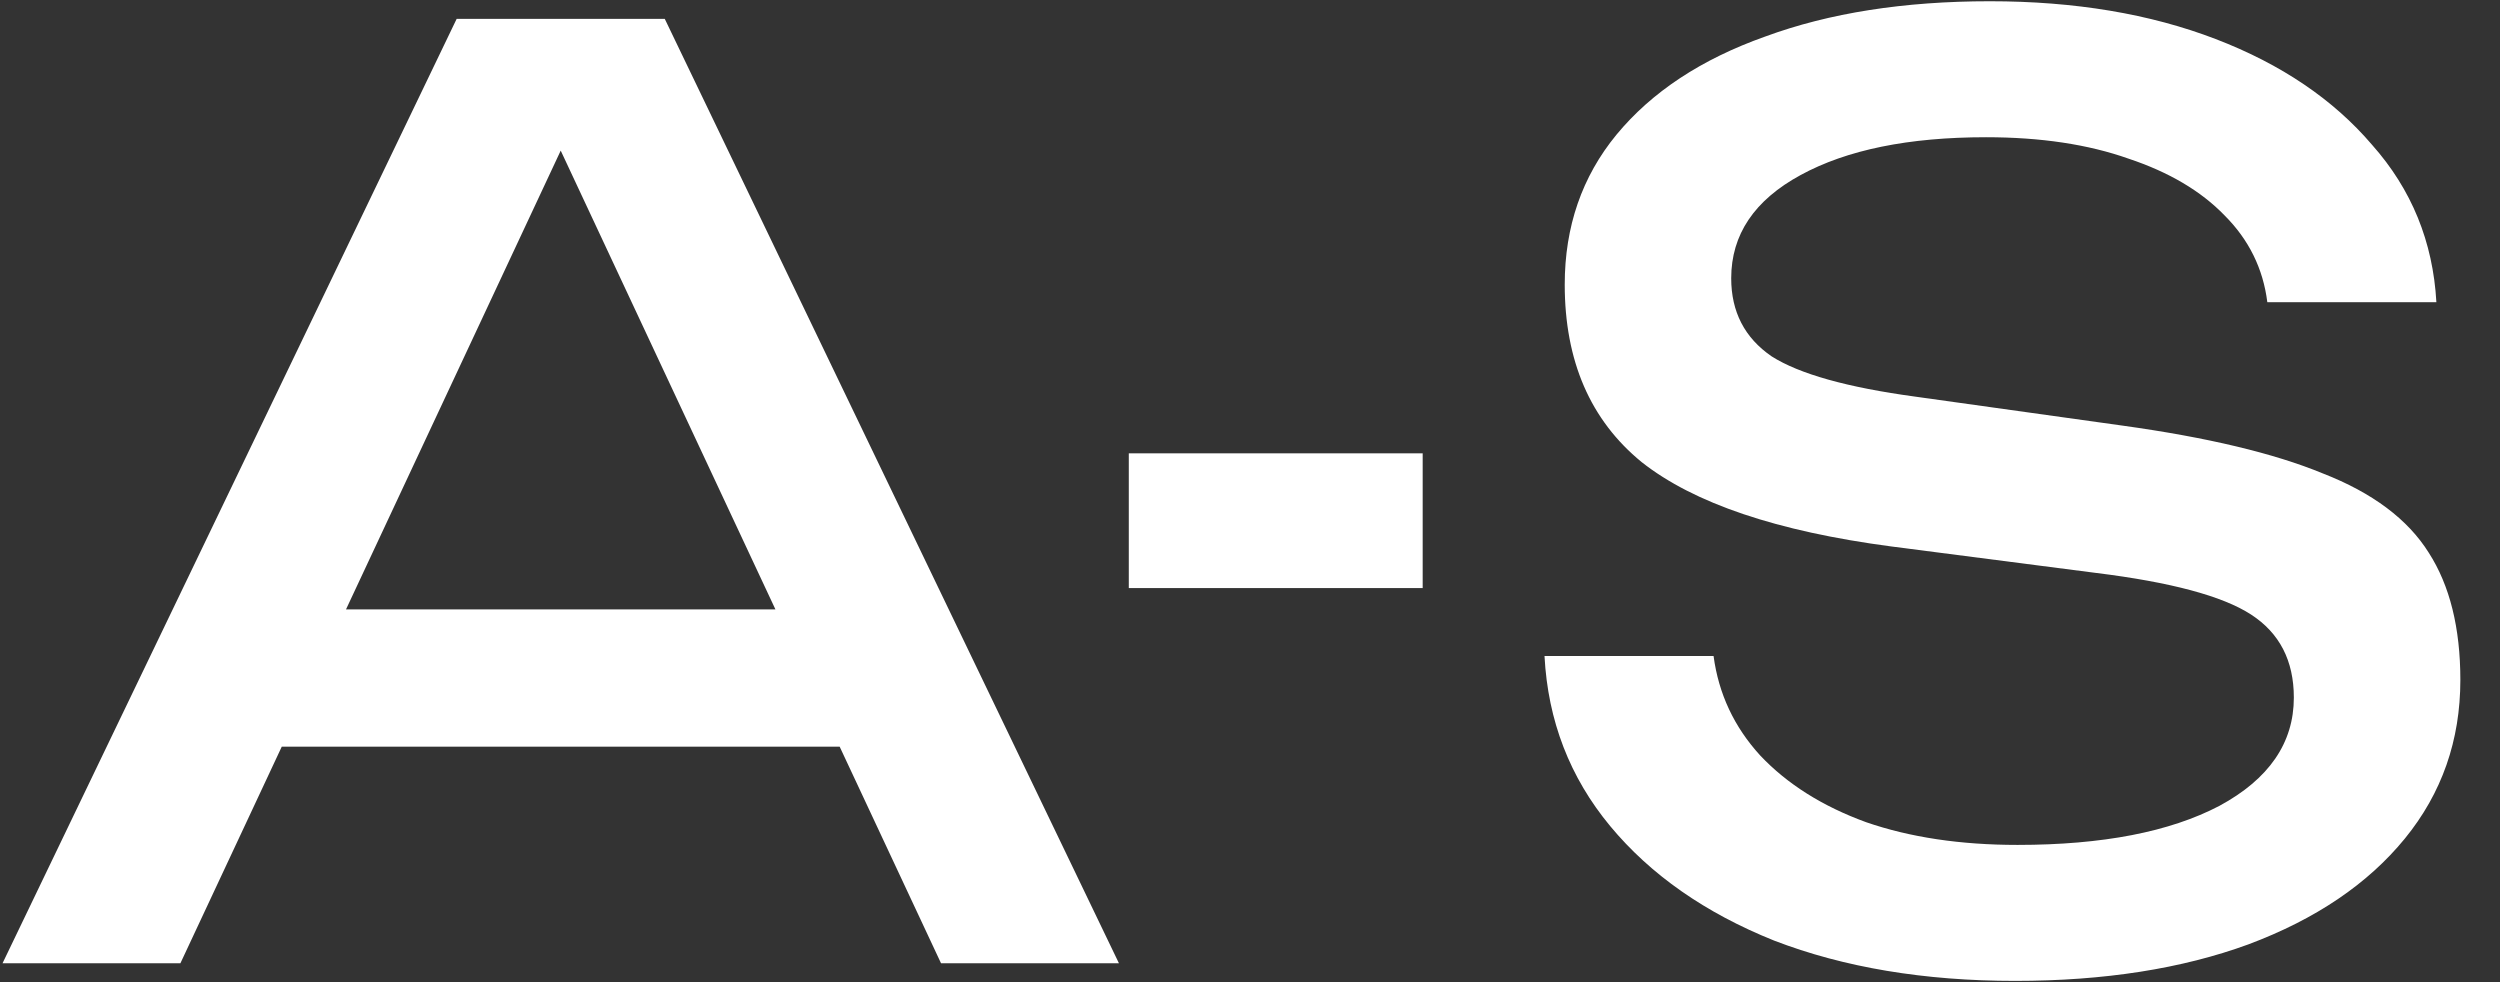 <svg width="56" height="22" viewBox="0 0 56 22" fill="none" xmlns="http://www.w3.org/2000/svg">
<rect x="0" y="0" width="56" height="22" fill="#333333" stroke="none"/>
<g clip-path="url(#clip0_8_36)">
<path d="M5.058 16.726V13.651H19.864V16.726H5.058ZM14.891 0.423L25.064 21.577H21.079L11.839 1.833H13.281L4.041 21.577H0.057L10.229 0.423H14.891ZM25.285 10.154H31.868V13.172H25.285V10.154ZM34.597 14.695H38.384C38.497 15.541 38.845 16.284 39.429 16.923C40.032 17.562 40.823 18.061 41.803 18.418C42.782 18.756 43.913 18.926 45.194 18.926C47.096 18.926 48.603 18.634 49.715 18.051C50.826 17.45 51.382 16.641 51.382 15.626C51.382 14.798 51.061 14.178 50.421 13.764C49.781 13.35 48.622 13.04 46.946 12.833L42.368 12.241C39.806 11.903 37.941 11.273 36.773 10.351C35.624 9.411 35.05 8.085 35.05 6.374C35.05 5.077 35.436 3.958 36.208 3.018C36.999 2.059 38.111 1.326 39.542 0.818C40.974 0.291 42.651 0.028 44.572 0.028C46.474 0.028 48.16 0.31 49.63 0.874C51.099 1.438 52.267 2.228 53.134 3.244C54.019 4.24 54.499 5.415 54.575 6.769H50.788C50.694 6.017 50.374 5.368 49.828 4.823C49.3 4.278 48.584 3.855 47.68 3.554C46.776 3.234 45.712 3.074 44.487 3.074C42.754 3.074 41.37 3.356 40.334 3.921C39.297 4.485 38.779 5.256 38.779 6.233C38.779 6.985 39.081 7.568 39.684 7.982C40.305 8.377 41.379 8.678 42.905 8.885L47.539 9.533C49.441 9.797 50.939 10.154 52.032 10.605C53.143 11.038 53.934 11.63 54.405 12.382C54.876 13.115 55.112 14.065 55.112 15.231C55.112 16.585 54.697 17.769 53.868 18.785C53.039 19.8 51.871 20.59 50.364 21.154C48.876 21.699 47.134 21.972 45.137 21.972C43.103 21.972 41.304 21.671 39.74 21.069C38.195 20.449 36.971 19.593 36.067 18.503C35.163 17.412 34.673 16.143 34.597 14.695Z" fill="white"/>
</g>
<defs>
<clipPath id="clip0_8_36">
<rect width="55.17" height="22" fill="white"/>
</clipPath>
</defs>
</svg>
